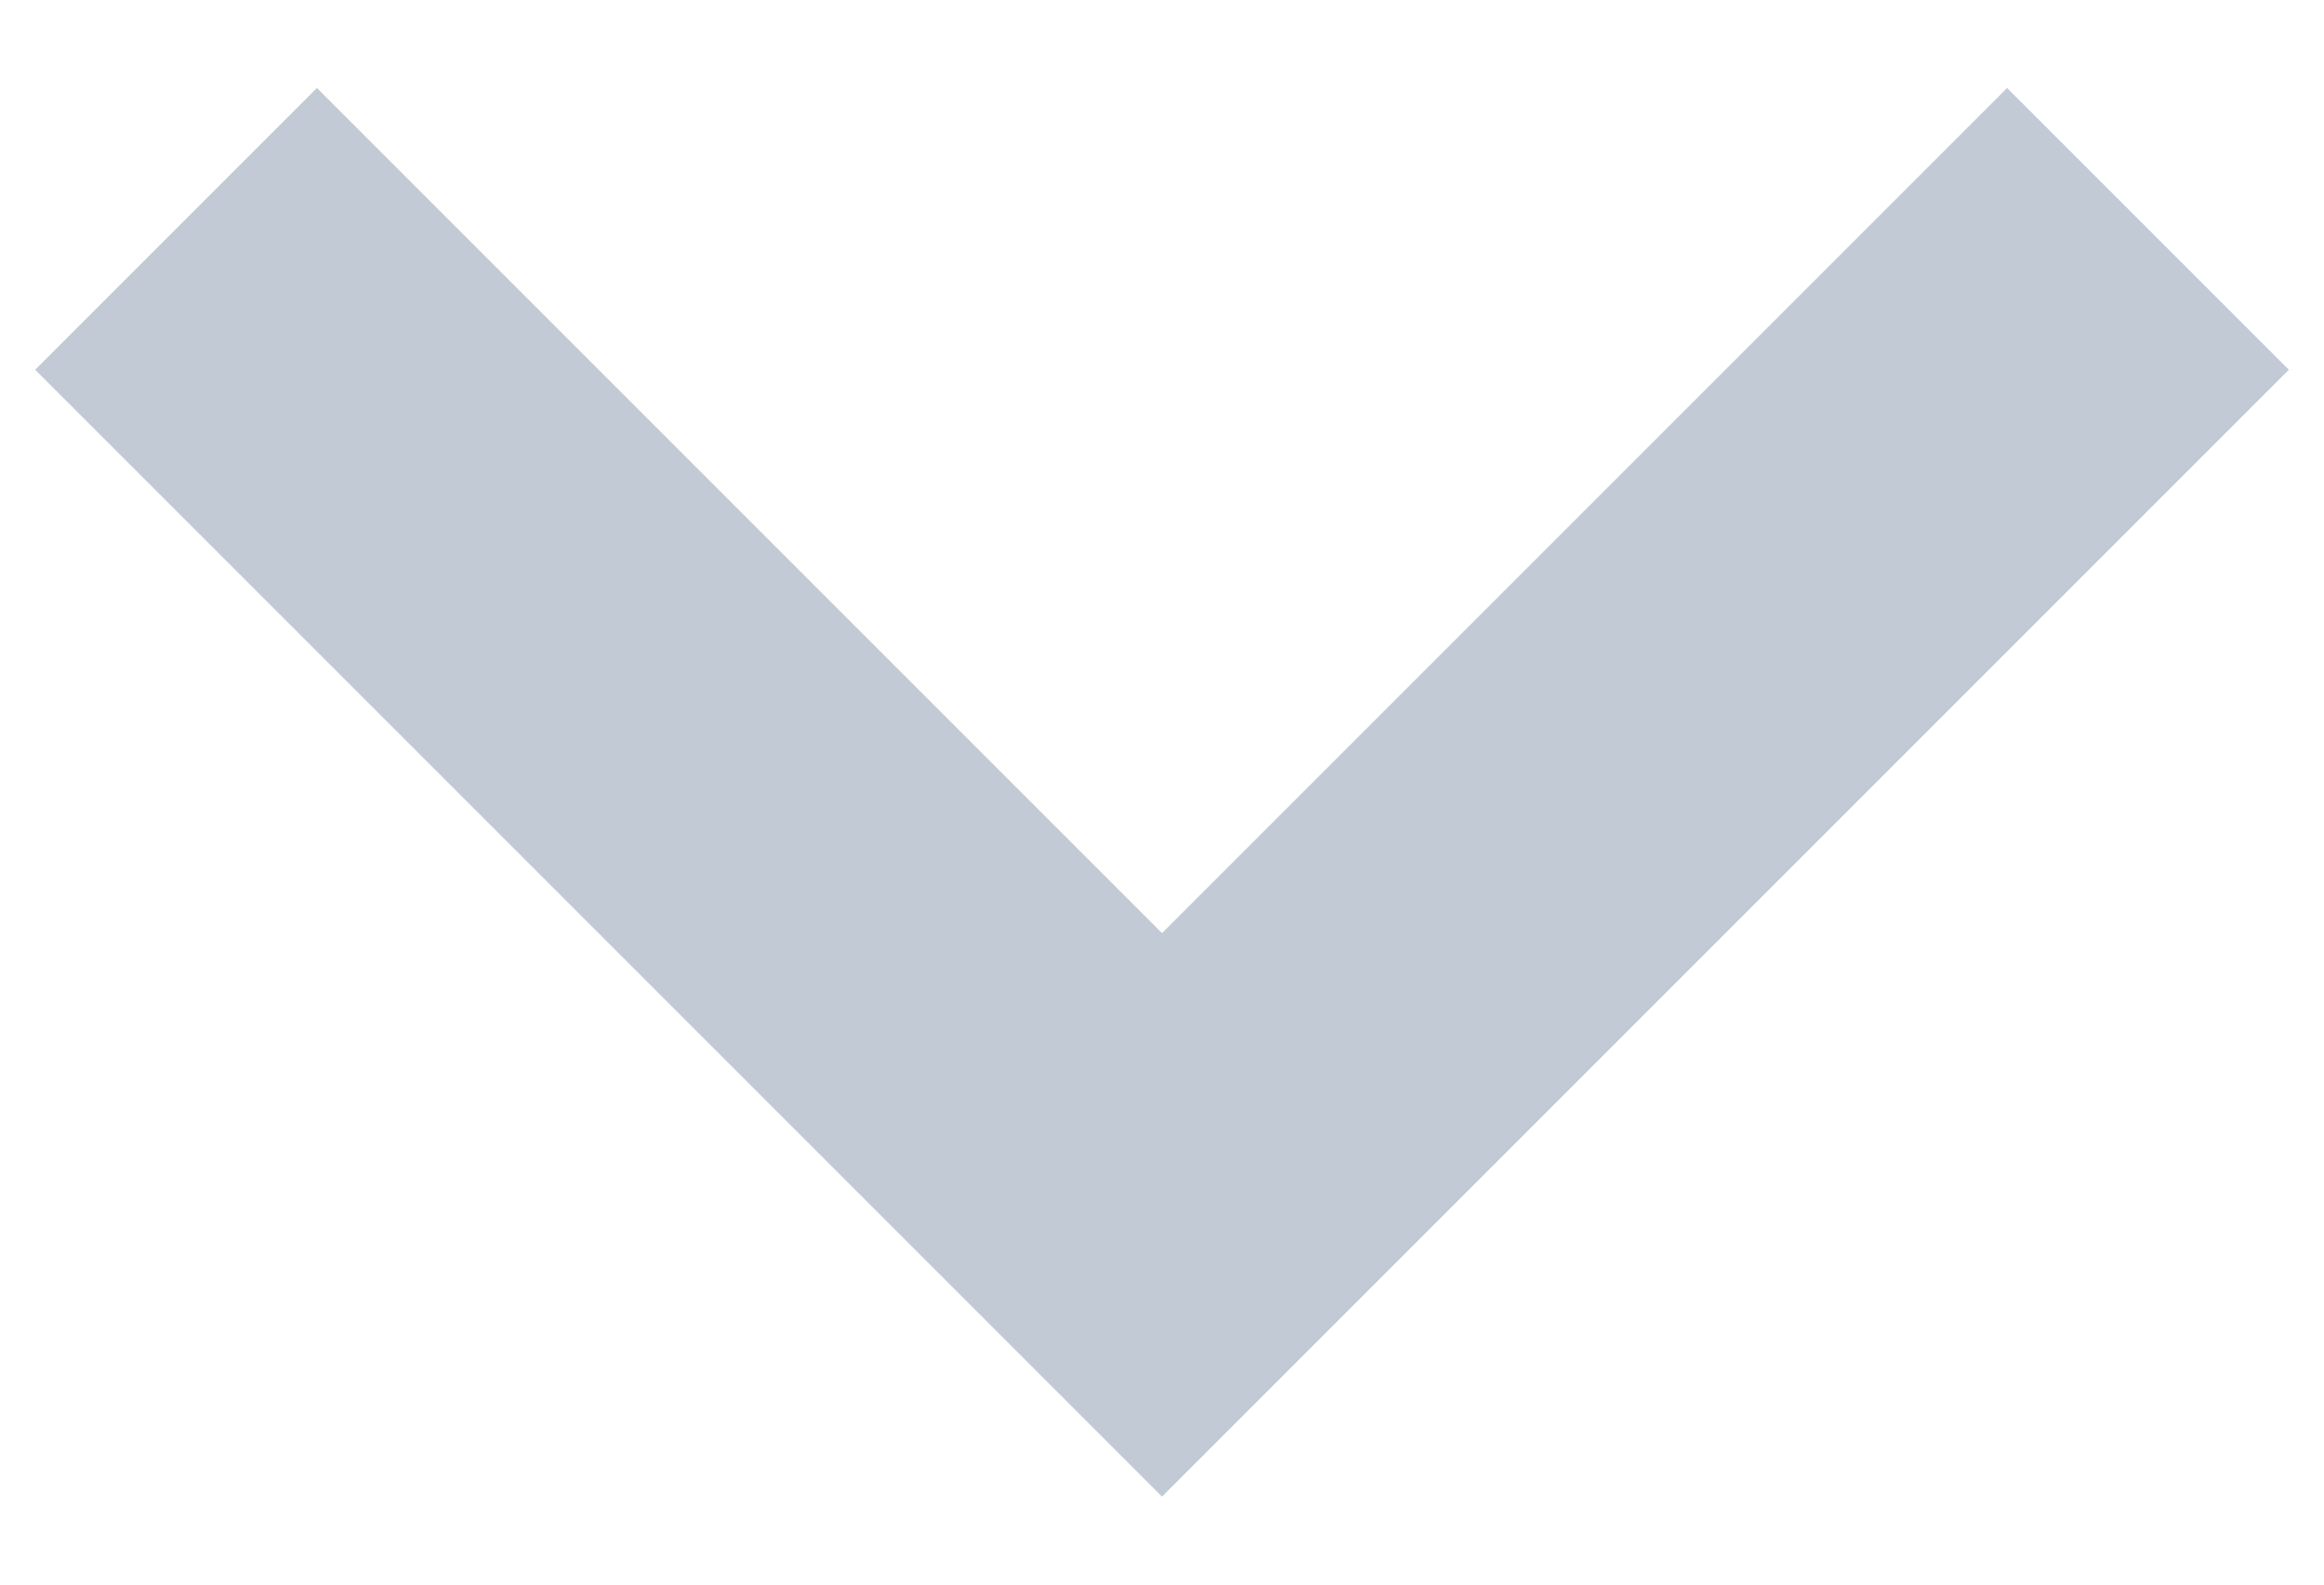 <svg width="22" height="15" viewBox="0 0 22 15" fill="none" xmlns="http://www.w3.org/2000/svg">
<path fill-rule="evenodd" clip-rule="evenodd" d="M3 0.833L11 8.833L19 0.833L21.667 3.5L11 14.167L0.333 3.5L3 0.833Z" fill="#C2CAD6"/>
</svg>
